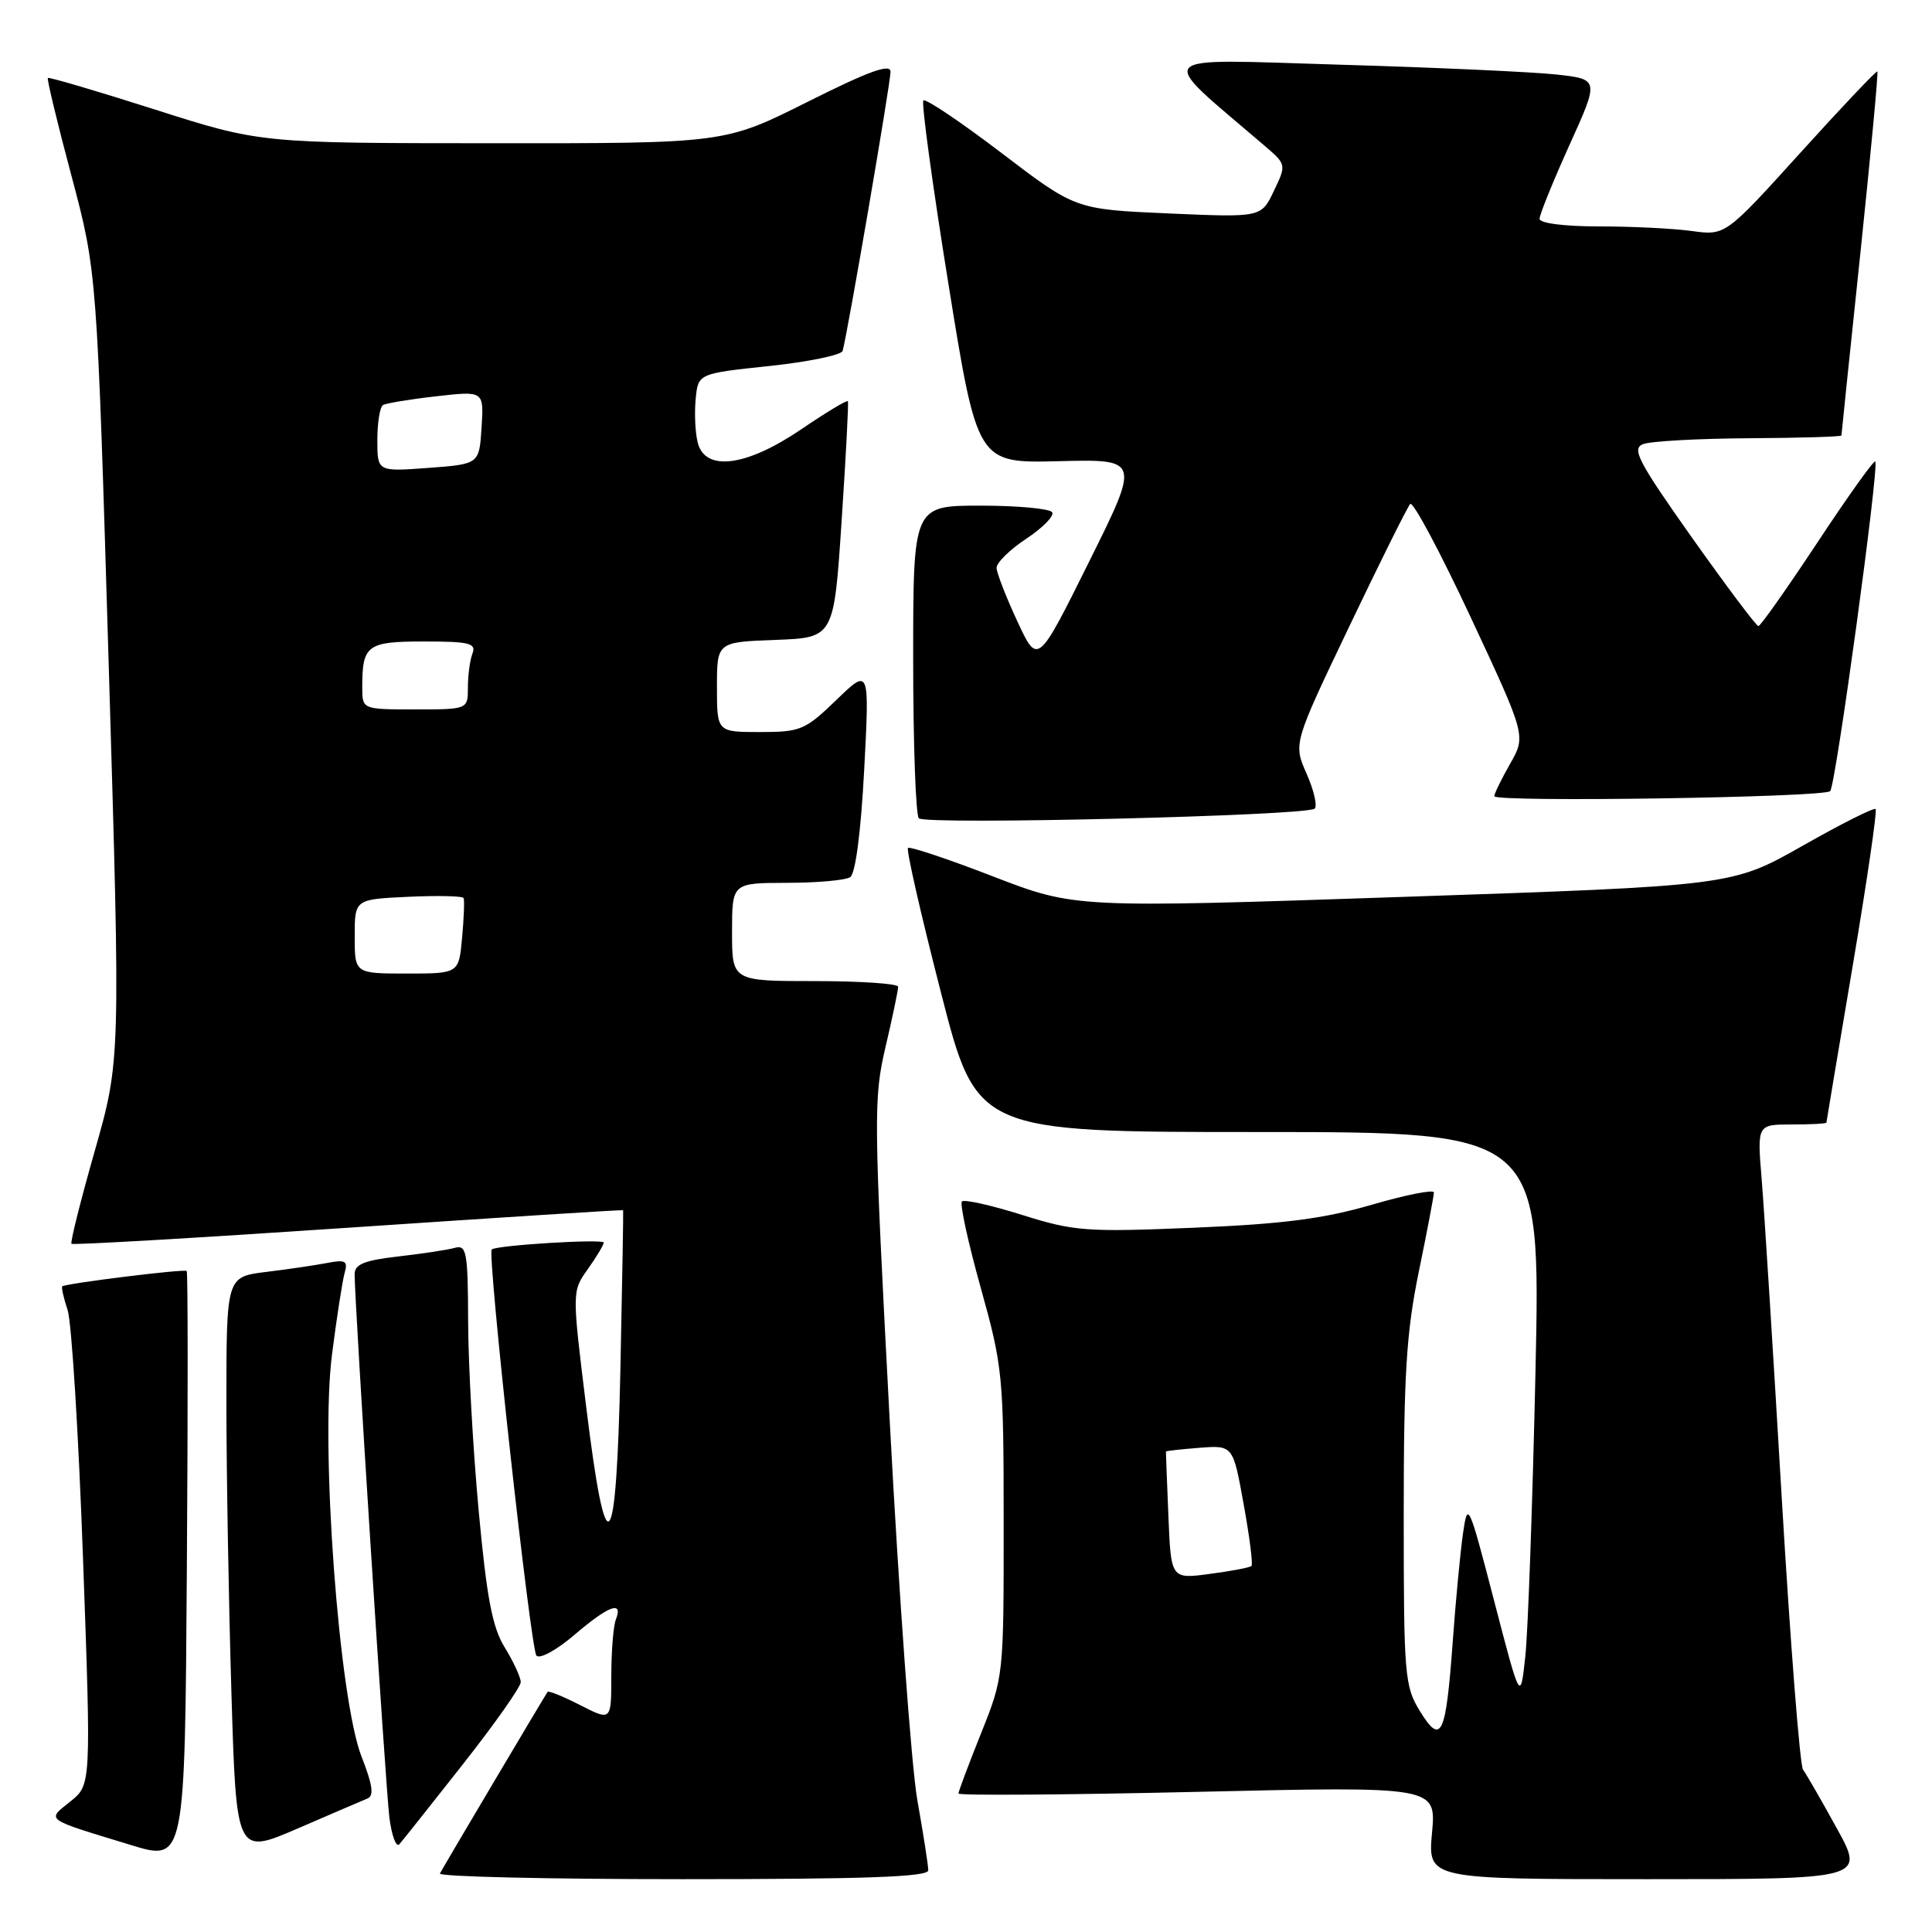 <?xml version="1.0" encoding="UTF-8" standalone="no"?>
<!DOCTYPE svg PUBLIC "-//W3C//DTD SVG 1.1//EN" "http://www.w3.org/Graphics/SVG/1.1/DTD/svg11.dtd" >
<svg xmlns="http://www.w3.org/2000/svg" xmlns:xlink="http://www.w3.org/1999/xlink" version="1.1" viewBox="0 0 256 256">
 <g >
 <path fill="currentColor"
d=" M 123.00 247.83 C 123.00 247.18 122.35 243.02 121.56 238.58 C 120.77 234.14 119.12 211.47 117.89 188.22 C 115.76 147.96 115.73 145.59 117.34 138.72 C 118.27 134.75 119.02 131.16 119.01 130.75 C 119.01 130.34 114.05 130.00 108.00 130.00 C 97.00 130.00 97.00 130.00 97.00 123.50 C 97.00 117.00 97.00 117.00 104.25 116.98 C 108.24 116.98 112.02 116.64 112.65 116.23 C 113.35 115.78 114.07 110.32 114.51 102.00 C 115.22 88.50 115.22 88.50 110.82 92.75 C 106.69 96.74 106.08 97.00 100.71 97.00 C 95.00 97.00 95.00 97.00 95.00 91.04 C 95.00 85.08 95.00 85.08 102.75 84.79 C 110.50 84.50 110.50 84.50 111.52 69.00 C 112.09 60.47 112.46 53.35 112.35 53.16 C 112.24 52.97 109.44 54.66 106.13 56.91 C 98.87 61.84 93.42 62.53 92.45 58.64 C 92.12 57.34 92.00 54.75 92.18 52.89 C 92.50 49.50 92.50 49.50 101.92 48.50 C 107.11 47.95 111.48 47.05 111.65 46.50 C 112.25 44.52 118.00 11.01 118.00 9.51 C 118.00 8.38 115.14 9.42 107.02 13.49 C 96.03 19.00 96.03 19.00 65.27 18.98 C 34.50 18.97 34.50 18.97 20.55 14.52 C 12.88 12.07 6.48 10.19 6.34 10.33 C 6.20 10.47 7.60 16.31 9.47 23.30 C 12.85 36.01 12.85 36.01 14.41 88.26 C 15.97 140.50 15.97 140.50 12.56 152.49 C 10.68 159.08 9.29 164.63 9.47 164.81 C 9.66 164.99 26.16 164.03 46.15 162.68 C 66.14 161.33 82.53 160.28 82.57 160.36 C 82.61 160.44 82.45 169.86 82.21 181.29 C 81.67 206.73 80.34 208.17 77.65 186.22 C 75.79 171.10 75.79 171.10 77.90 168.15 C 79.05 166.52 80.00 164.95 80.00 164.65 C 80.00 164.13 65.84 164.99 65.16 165.56 C 64.53 166.09 70.30 218.50 71.08 219.38 C 71.52 219.87 73.78 218.63 76.11 216.63 C 80.66 212.75 82.59 212.02 81.61 214.58 C 81.27 215.45 81.00 218.84 81.00 222.10 C 81.00 228.04 81.00 228.04 76.90 225.95 C 74.65 224.80 72.70 224.00 72.56 224.18 C 72.28 224.55 58.88 247.14 58.29 248.25 C 58.06 248.66 72.53 249.00 90.44 249.00 C 114.67 249.00 123.00 248.70 123.00 247.83 Z  M 243.38 242.25 C 241.34 238.54 239.33 235.05 238.91 234.49 C 238.50 233.94 237.23 217.74 236.09 198.49 C 234.96 179.25 233.76 160.24 233.43 156.25 C 232.83 149.00 232.83 149.00 237.41 149.00 C 239.94 149.00 242.01 148.89 242.01 148.75 C 242.02 148.61 243.58 139.30 245.48 128.05 C 247.38 116.80 248.75 107.42 248.53 107.20 C 248.31 106.98 243.94 109.18 238.82 112.09 C 229.50 117.37 229.50 117.37 185.97 118.84 C 142.44 120.32 142.44 120.32 131.58 116.13 C 125.62 113.82 120.54 112.13 120.31 112.36 C 120.07 112.59 122.02 121.16 124.65 131.39 C 129.41 150.00 129.41 150.00 166.78 150.00 C 204.15 150.00 204.15 150.00 203.46 181.75 C 203.07 199.21 202.47 216.20 202.11 219.50 C 201.46 225.50 201.46 225.50 197.98 212.12 C 194.59 199.08 194.48 198.85 193.85 203.22 C 193.50 205.68 192.88 212.15 192.49 217.60 C 191.58 230.04 190.97 231.31 188.15 226.74 C 186.12 223.45 186.00 222.04 186.00 200.74 C 186.00 182.13 186.35 176.53 188.00 168.50 C 189.10 163.15 190.00 158.43 190.00 158.01 C 190.00 157.58 186.29 158.32 181.75 159.64 C 175.39 161.49 170.00 162.19 158.20 162.68 C 143.95 163.27 142.37 163.16 135.45 160.99 C 131.36 159.70 127.77 158.90 127.46 159.20 C 127.16 159.50 128.28 164.65 129.95 170.63 C 132.87 181.10 132.99 182.25 132.99 201.83 C 133.00 222.10 132.99 222.19 130.00 229.66 C 128.35 233.78 127.00 237.38 127.00 237.65 C 127.00 237.93 141.24 237.83 158.65 237.43 C 190.31 236.70 190.31 236.70 189.75 242.85 C 189.19 249.00 189.19 249.00 218.14 249.00 C 247.10 249.00 247.10 249.00 243.38 242.25 Z  M 24.74 168.41 C 24.44 168.11 8.69 170.06 8.25 170.45 C 8.11 170.57 8.43 171.99 8.96 173.59 C 9.49 175.19 10.41 190.00 11.00 206.50 C 12.08 236.50 12.08 236.50 9.33 238.70 C 6.17 241.24 5.73 240.93 17.36 244.48 C 24.50 246.66 24.50 246.66 24.76 207.68 C 24.91 186.23 24.90 168.56 24.74 168.41 Z  M 48.70 238.31 C 49.58 237.95 49.37 236.49 47.92 232.80 C 44.91 225.17 42.43 191.60 43.99 179.50 C 44.62 174.55 45.38 169.67 45.67 168.65 C 46.12 167.08 45.77 166.88 43.35 167.35 C 41.78 167.65 38.14 168.19 35.25 168.54 C 30.00 169.19 30.00 169.19 30.00 185.84 C 30.00 195.00 30.30 212.24 30.66 224.15 C 31.31 245.79 31.31 245.79 39.41 242.30 C 43.86 240.37 48.04 238.58 48.70 238.31 Z  M 61.34 233.77 C 65.55 228.42 69.00 223.53 69.00 222.89 C 69.00 222.26 68.05 220.20 66.90 218.33 C 65.24 215.66 64.50 211.78 63.43 200.21 C 62.68 192.12 62.05 180.86 62.03 175.18 C 62.00 165.85 61.83 164.91 60.25 165.35 C 59.29 165.62 55.91 166.13 52.75 166.49 C 48.30 167.00 47.00 167.52 46.99 168.82 C 46.98 172.55 51.09 236.81 51.60 240.87 C 51.91 243.27 52.50 244.85 52.92 244.37 C 53.34 243.89 57.13 239.12 61.34 233.77 Z  M 174.20 107.15 C 174.58 106.79 174.10 104.71 173.13 102.52 C 171.37 98.53 171.37 98.53 178.78 83.02 C 182.86 74.48 186.49 67.18 186.86 66.78 C 187.23 66.39 190.83 73.14 194.87 81.78 C 202.21 97.50 202.21 97.50 200.10 101.20 C 198.95 103.23 198.00 105.17 198.00 105.50 C 198.00 106.33 241.67 105.67 242.51 104.83 C 243.24 104.09 249.04 61.72 248.48 61.15 C 248.29 60.96 244.84 65.79 240.82 71.88 C 236.79 77.97 233.28 82.95 233.00 82.96 C 232.72 82.96 228.77 77.69 224.21 71.26 C 217.07 61.16 216.17 59.45 217.71 58.85 C 218.70 58.46 225.01 58.11 231.75 58.07 C 238.49 58.03 244.00 57.87 244.00 57.70 C 244.00 57.54 245.13 46.67 246.51 33.54 C 247.88 20.42 248.90 9.58 248.76 9.47 C 248.62 9.35 244.03 14.20 238.56 20.24 C 228.62 31.22 228.62 31.22 224.17 30.61 C 221.72 30.27 216.18 30.00 211.86 30.00 C 207.25 30.00 204.00 29.58 204.00 28.99 C 204.00 28.44 205.78 24.05 207.95 19.24 C 211.91 10.50 211.91 10.50 206.20 9.87 C 203.07 9.53 190.15 8.94 177.50 8.57 C 152.12 7.82 153.02 6.86 167.48 19.24 C 170.47 21.80 170.47 21.80 168.79 25.31 C 167.12 28.82 167.12 28.82 154.81 28.28 C 142.50 27.74 142.50 27.74 132.69 20.26 C 127.29 16.15 122.64 13.02 122.35 13.31 C 122.07 13.60 123.56 24.53 125.67 37.61 C 129.50 61.38 129.50 61.38 140.28 61.11 C 151.07 60.84 151.07 60.84 144.28 74.49 C 137.50 88.14 137.50 88.14 134.80 82.32 C 133.31 79.12 132.08 75.94 132.05 75.26 C 132.02 74.58 133.79 72.84 135.98 71.39 C 138.17 69.94 139.72 68.36 139.42 67.88 C 139.13 67.40 134.86 67.00 129.94 67.00 C 121.00 67.00 121.00 67.00 121.00 87.33 C 121.00 98.52 121.34 108.01 121.75 108.43 C 122.63 109.33 173.18 108.09 174.20 107.15 Z  M 47.00 124.08 C 47.00 119.16 47.00 119.16 54.10 118.83 C 58.00 118.65 61.30 118.72 61.43 119.00 C 61.56 119.28 61.47 121.64 61.23 124.25 C 60.80 129.00 60.80 129.00 53.90 129.00 C 47.00 129.00 47.00 129.00 47.00 124.08 Z  M 48.00 91.08 C 48.00 85.46 48.62 85.00 56.21 85.00 C 62.19 85.00 63.12 85.23 62.61 86.58 C 62.27 87.45 62.00 89.48 62.00 91.08 C 62.00 94.00 62.00 94.00 55.00 94.00 C 48.00 94.00 48.00 94.00 48.00 91.08 Z  M 50.00 58.31 C 50.00 56.00 50.34 53.92 50.75 53.67 C 51.16 53.43 54.34 52.90 57.81 52.51 C 64.12 51.79 64.12 51.79 63.81 56.64 C 63.50 61.50 63.50 61.50 56.75 62.00 C 50.00 62.50 50.00 62.50 50.00 58.31 Z  M 154.82 200.87 C 154.63 196.27 154.48 192.43 154.49 192.34 C 154.50 192.25 156.50 192.03 158.94 191.84 C 163.38 191.50 163.38 191.50 164.79 199.31 C 165.57 203.61 166.04 207.29 165.83 207.50 C 165.63 207.70 163.15 208.18 160.31 208.55 C 155.16 209.24 155.16 209.24 154.82 200.87 Z "/>
</g>
</svg>